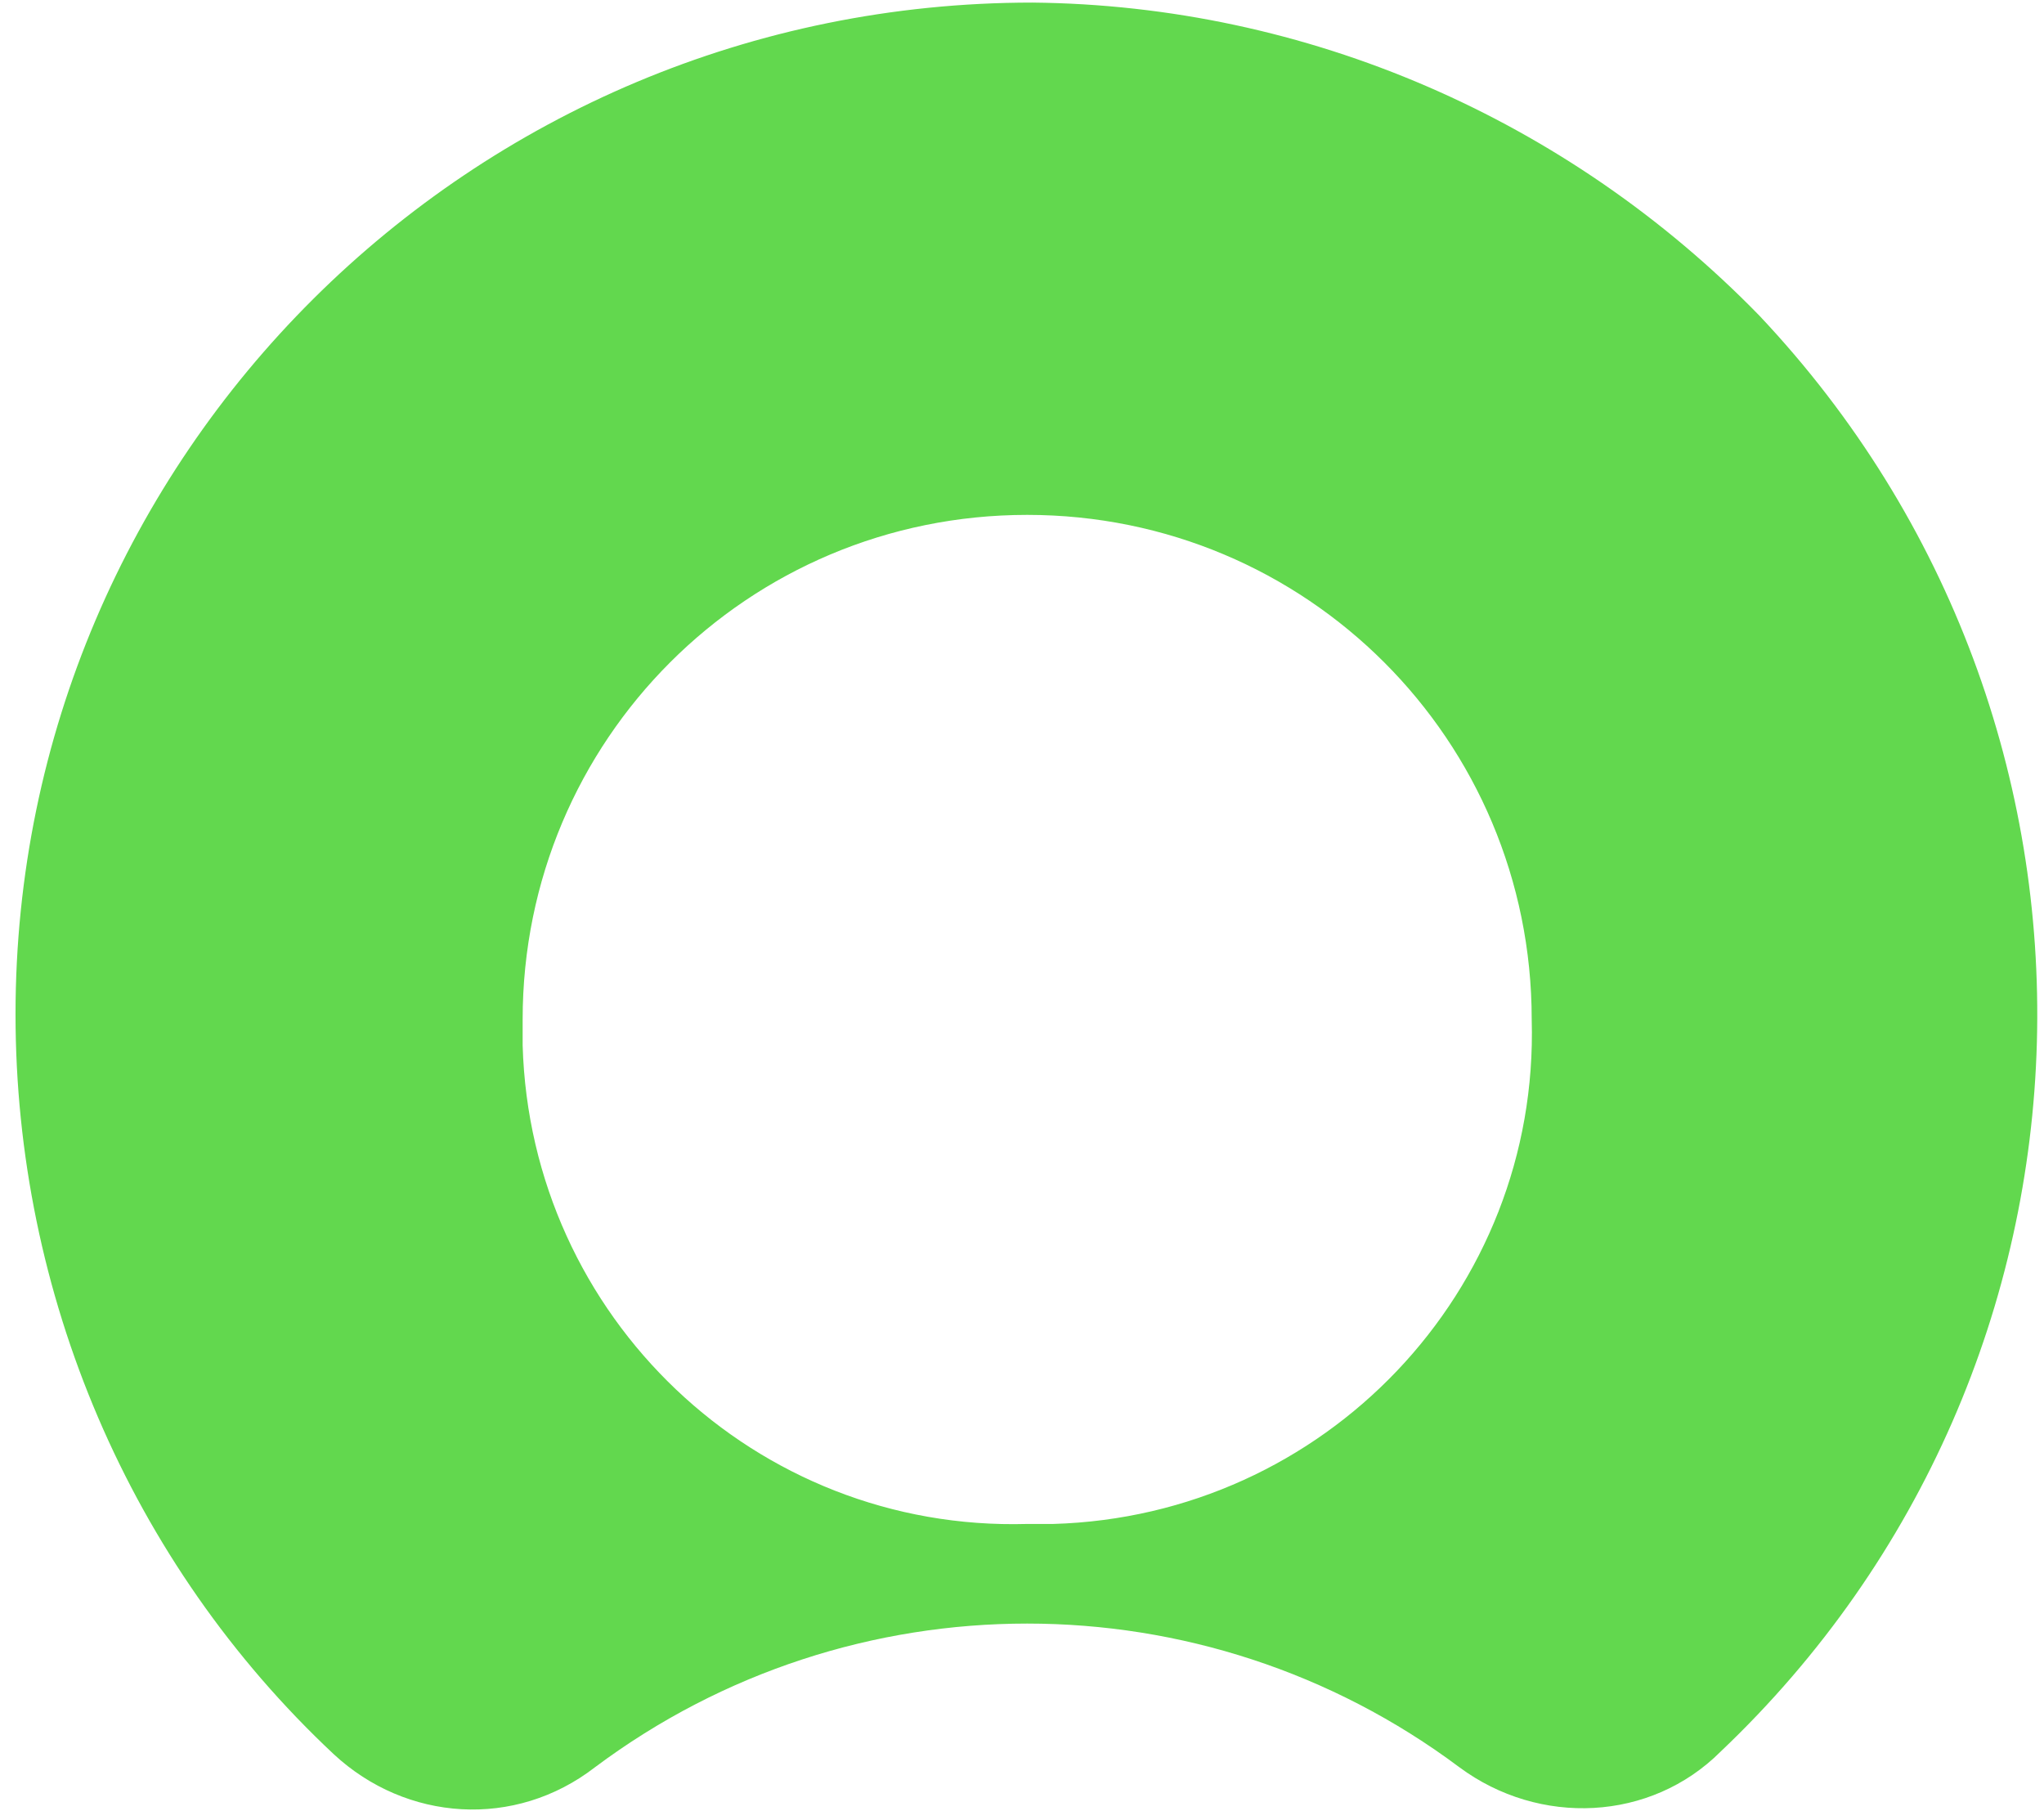 <svg width="79" height="70" viewBox="0 0 79 70" fill="none" xmlns="http://www.w3.org/2000/svg">
<path fill-rule="evenodd" clip-rule="evenodd" d="M39.9 0.1C18.2 0.1 0.6 17.6 0.6 39.2C0.6 50 5 60.4 12.9 67.8C15.7 70.4 19.9 70.7 23 68.3C32.9 60.9 46.5 60.9 56.4 68.3C59.5 70.6 63.8 70.4 66.5 67.7C82.2 52.8 82.9 28 68 12.2C60.6 4.6 50.5 0.2 39.9 0.1ZM39.7 58.9C29.2 59.2 20.5 50.9 20.2 40.4C20.2 40.1 20.2 39.7 20.2 39.4C20.2 28.6 28.9 19.9 39.7 19.9C50.5 19.9 59.2 28.6 59.2 39.4C59.5 49.9 51.2 58.6 40.7 58.9C40.3 58.9 40 58.9 39.7 58.9Z" fill="#62D84E"/>
</svg>
